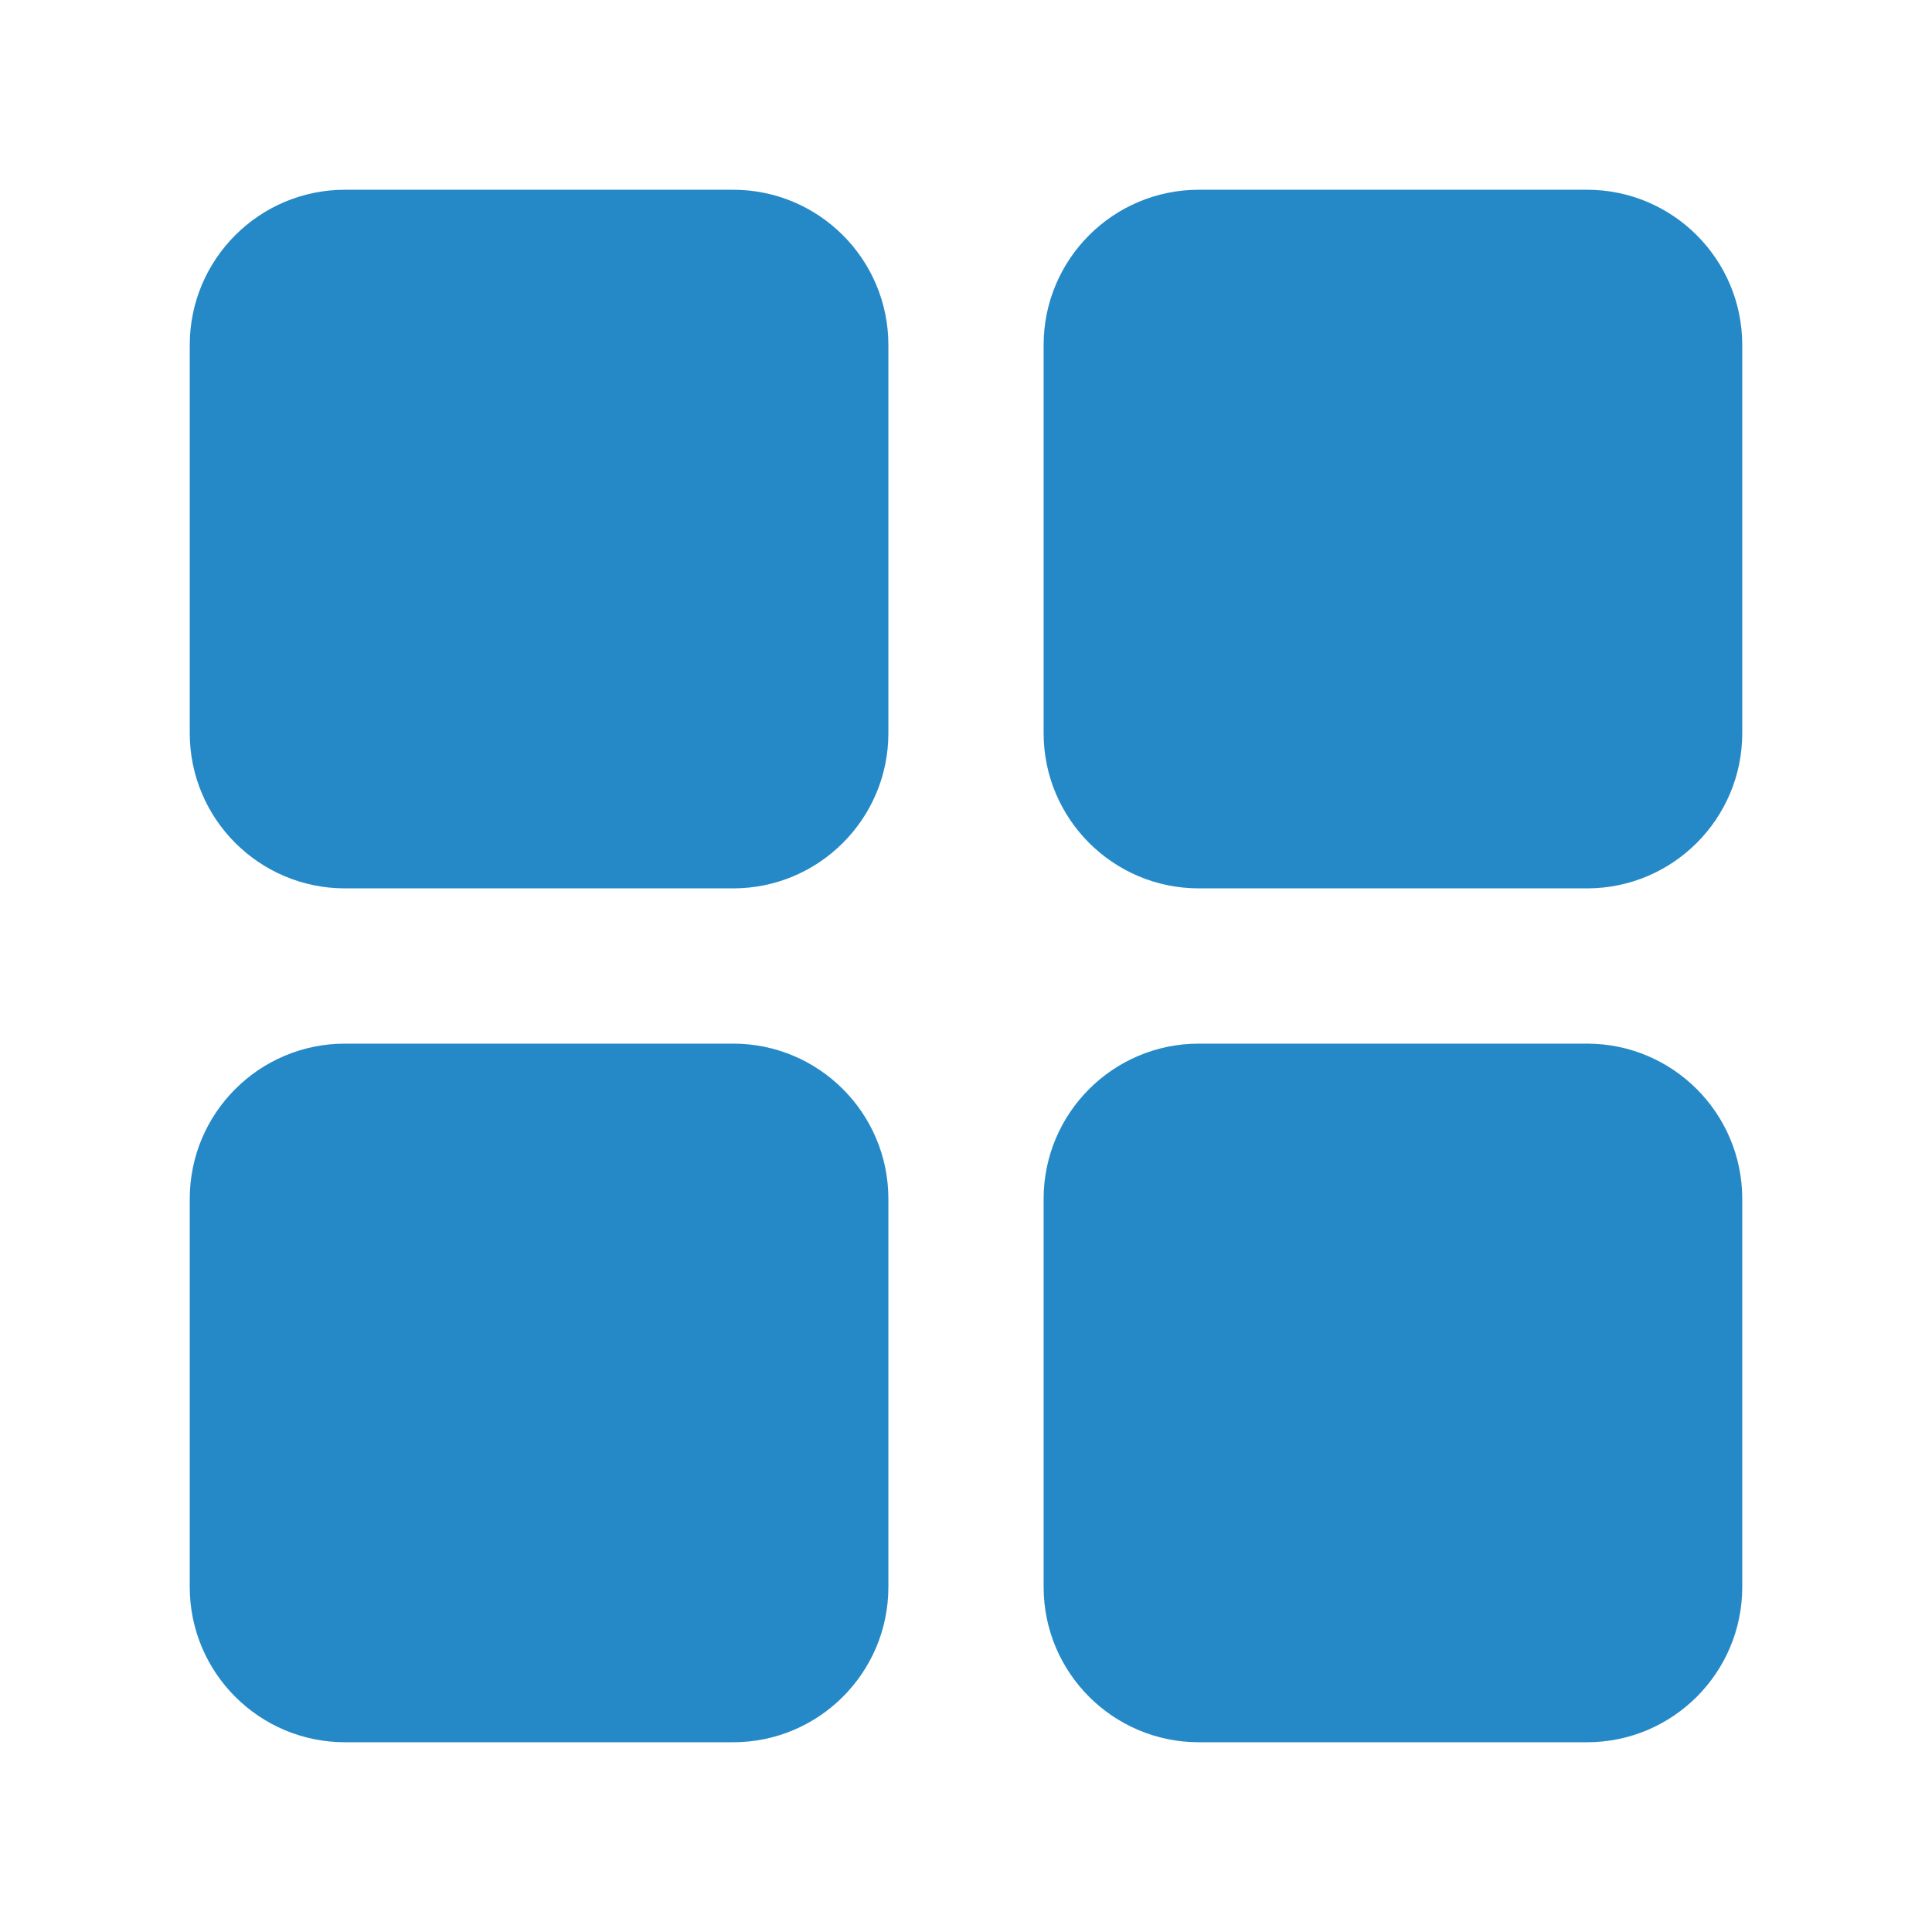 <svg width="56" height="56" viewBox="0 0 56 56" fill="none" xmlns="http://www.w3.org/2000/svg">
<path d="M5.5 10C5.5 7.515 7.515 5.5 10 5.5H21.25C23.735 5.5 25.75 7.515 25.75 10V21.25C25.75 23.735 23.735 25.75 21.25 25.75H10C7.515 25.75 5.5 23.735 5.5 21.25V10Z" fill="#2689C7"/>
<path d="M5.5 34.75C5.5 32.265 7.515 30.25 10 30.25H21.25C23.735 30.25 25.75 32.265 25.75 34.75V46C25.75 48.485 23.735 50.5 21.25 50.5H10C7.515 50.5 5.5 48.485 5.5 46V34.75Z" fill="#2689C7"/>
<path d="M30.25 10C30.25 7.515 32.265 5.5 34.75 5.5H46C48.485 5.5 50.5 7.515 50.5 10V21.25C50.5 23.735 48.485 25.75 46 25.75H34.75C32.265 25.75 30.25 23.735 30.25 21.25V10Z" fill="#2689C7"/>
<path d="M30.25 34.75C30.25 32.265 32.265 30.25 34.75 30.25H46C48.485 30.25 50.5 32.265 50.5 34.75V46C50.5 48.485 48.485 50.5 46 50.5H34.75C32.265 50.5 30.25 48.485 30.25 46V34.75Z" fill="#2689C7"/>
</svg>
